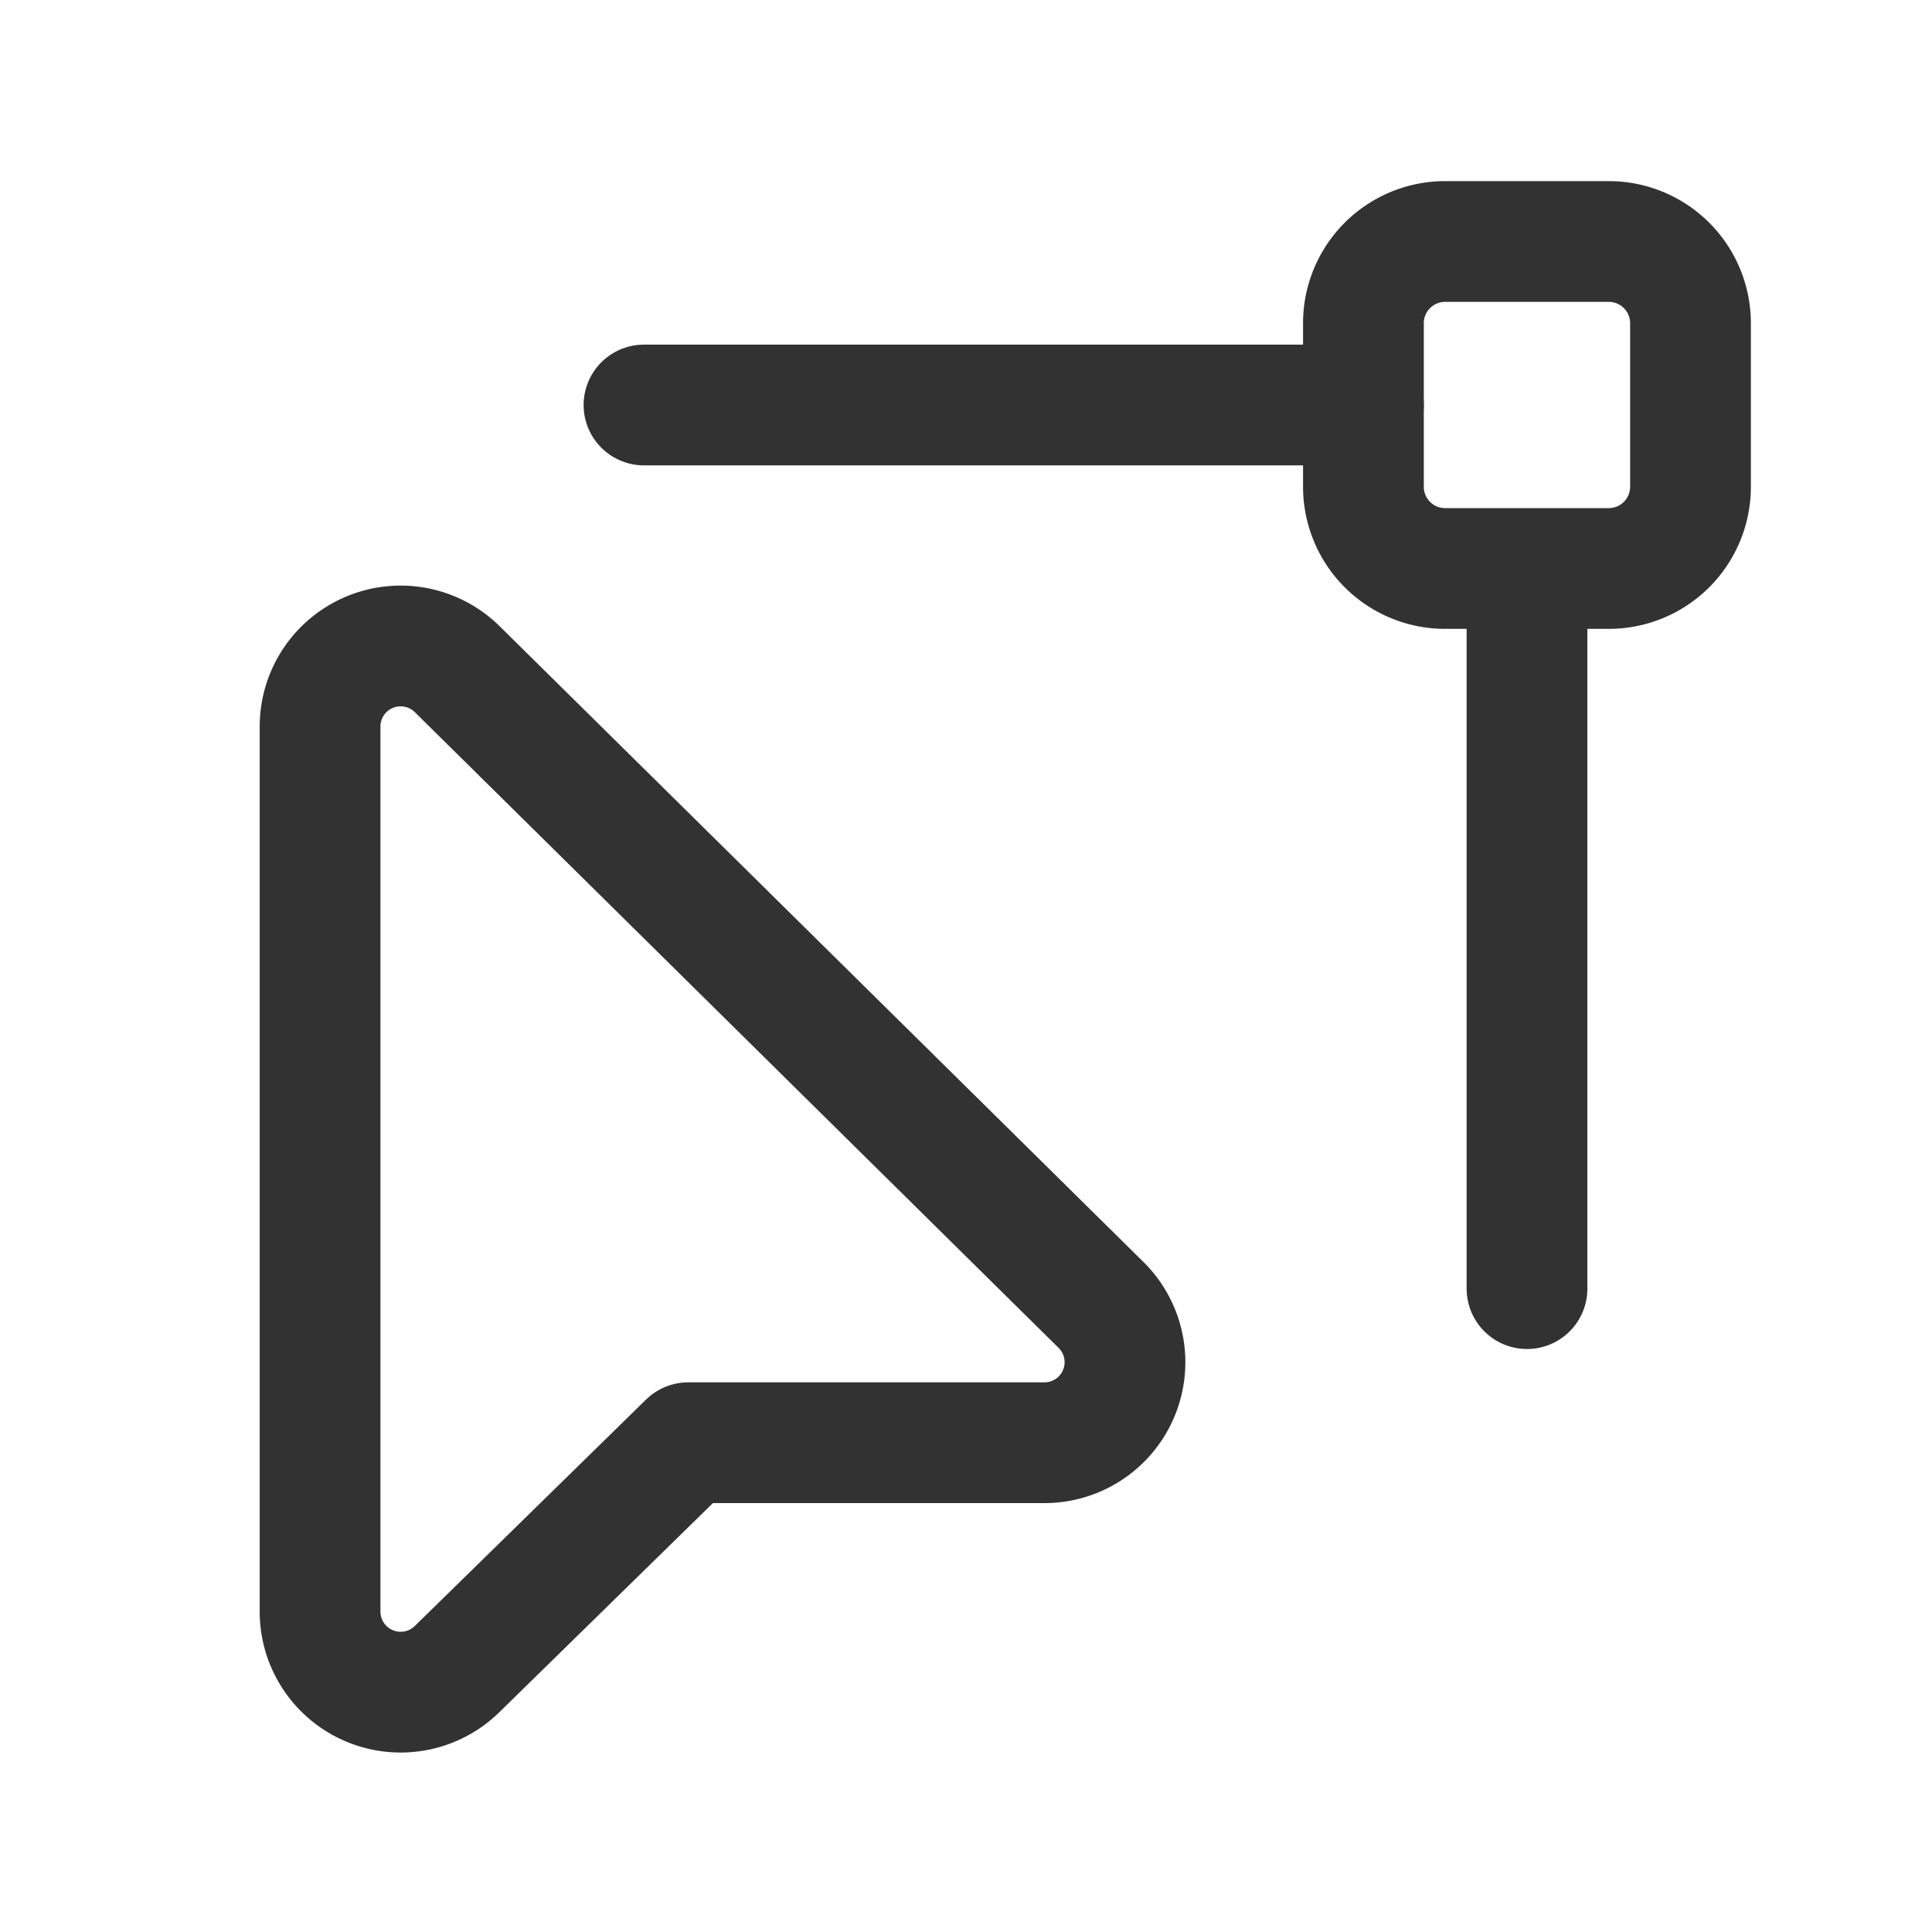 <svg id="Layer_3" data-name="Layer 3" xmlns="http://www.w3.org/2000/svg" viewBox="0 0 24 24"><title>cursor-select</title><path d="M0,0H24V24H0Z" fill="none"/><path d="M19.984,7.062H17.953a1.015,1.015,0,0,1-1.016-1.016V4.016A1.015,1.015,0,0,1,17.953,3h2.031A1.015,1.015,0,0,1,21,4.016V6.047A1.015,1.015,0,0,1,19.984,7.062Z" fill="none" stroke="#323232" stroke-linecap="round" stroke-linejoin="round" stroke-width="1.5"/><line x1="16.937" y1="5.031" x2="8" y2="5.031" fill="none" stroke="#323232" stroke-linecap="round" stroke-linejoin="round" stroke-width="1.5"/><line x1="18.969" y1="16.008" x2="18.969" y2="7.07" fill="none" stroke="#323232" stroke-linecap="round" stroke-linejoin="round" stroke-width="1.5"/><path d="M12.973,17.922H8.55l-2.873,2.813a1.001,1.001,0,0,1-1.701-.715V9.025A1.001,1.001,0,0,1,5.68,8.313l7.997,7.897A1,1,0,0,1,12.973,17.922Z" fill="none" stroke="#323232" stroke-linecap="round" stroke-linejoin="round" stroke-width="1.5"/></svg>